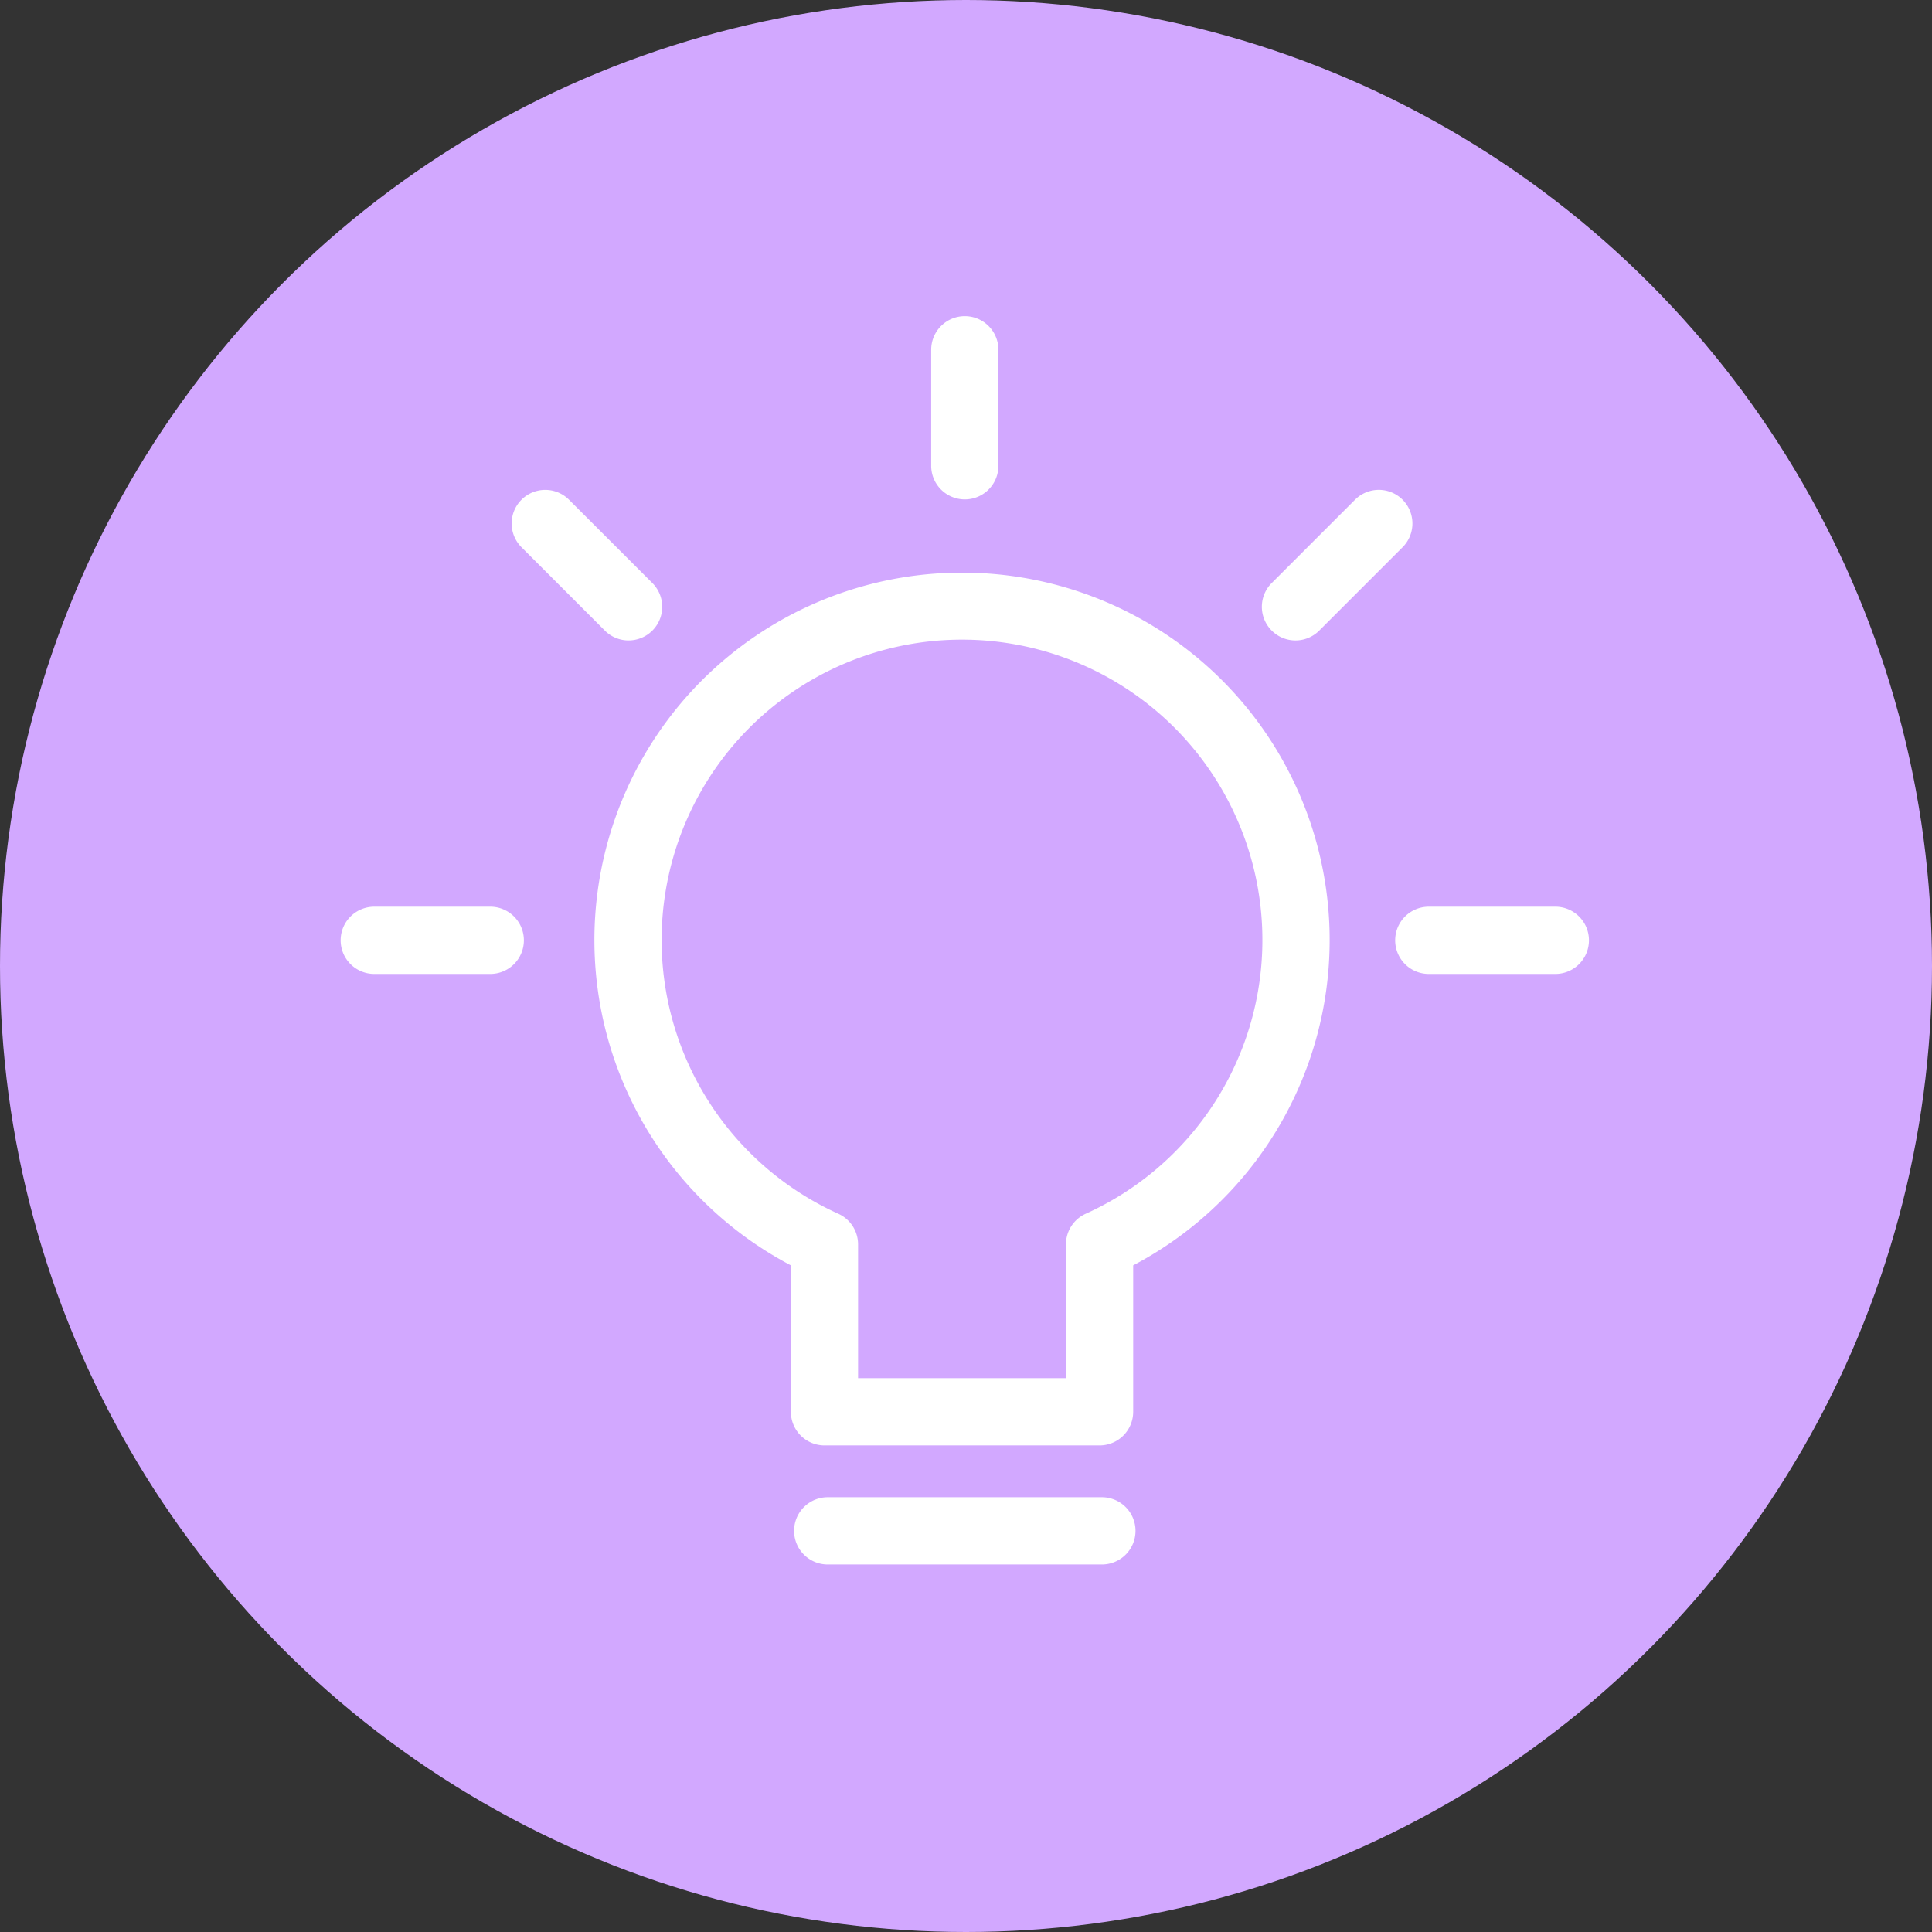 <svg xmlns="http://www.w3.org/2000/svg" width="431" height="431" viewBox="0 0 431 431"><rect x="0" y="0" width="431" height="431" fill="#333333" stroke="none"/><g id="incubator-image" transform="translate(-1021 -260)"><circle id="Ellipse_52" data-name="Ellipse 52" cx="215.5" cy="215.5" r="215.5" transform="translate(1021 260)" fill="#d2a8ff"></circle><g id="bulb-63" transform="translate(1104.492 338.03)"><path id="Line_11" data-name="Line 11" d="M25.878,7.5H0A7.5,7.5,0,0,1-7.5,0,7.5,7.5,0,0,1,0-7.5H25.878a7.5,7.5,0,0,1,7.5,7.5A7.5,7.5,0,0,1,25.878,7.5Z" transform="translate(0 131.741)" fill="#fff"></path><path id="Line_12" data-name="Line 12" d="M18.593,26.093a7.477,7.477,0,0,1-5.3-2.2L-5.3,5.3A7.5,7.5,0,0,1-5.3-5.3,7.5,7.5,0,0,1,5.3-5.3L23.9,13.29a7.5,7.5,0,0,1-5.3,12.8Z" transform="translate(38.144 38.748)" fill="#fff"></path><path id="Line_13" data-name="Line 13" d="M0,33.378a7.5,7.5,0,0,1-7.5-7.5V0A7.5,7.5,0,0,1,0-7.5,7.5,7.5,0,0,1,7.5,0V25.878A7.5,7.5,0,0,1,0,33.378Z" transform="translate(131.741 0)" fill="#fff"></path><path id="Line_14" data-name="Line 14" d="M0,26.093a7.477,7.477,0,0,1-5.3-2.2,7.5,7.5,0,0,1,0-10.607L13.29-5.3A7.5,7.5,0,0,1,23.9-5.3,7.5,7.5,0,0,1,23.9,5.3L5.3,23.9A7.477,7.477,0,0,1,0,26.093Z" transform="translate(205.506 38.748)" fill="#fff"></path><path id="Line_15" data-name="Line 15" d="M28.23,7.5H0A7.5,7.5,0,0,1-7.5,0,7.5,7.5,0,0,1,0-7.5H28.23A7.5,7.5,0,0,1,35.73,0,7.5,7.5,0,0,1,28.23,7.5Z" transform="translate(235.251 131.741)" fill="#fff"></path><path id="Line_16" data-name="Line 16" d="M61.165,7.5H0A7.5,7.5,0,0,1-7.5,0,7.5,7.5,0,0,1,0-7.5H61.165a7.5,7.5,0,0,1,7.5,7.5A7.5,7.5,0,0,1,61.165,7.5Z" transform="translate(101.158 263.481)" fill="#fff"></path><path id="Path_179" data-name="Path 179" d="M89.512,7.5a81.976,81.976,0,0,1,38.181,154.537v32.669a7.5,7.5,0,0,1-7.5,7.5H58.831a7.5,7.5,0,0,1-7.5-7.5V162.037A81.976,81.976,0,0,1,89.512,7.5Zm23.181,179.705V157.362a7.5,7.5,0,0,1,4.4-6.831,67.012,67.012,0,1,0-55.172,0,7.5,7.5,0,0,1,4.4,6.831v29.844Z" transform="translate(41.61 42.214)" fill="#fff"></path></g></g></svg>